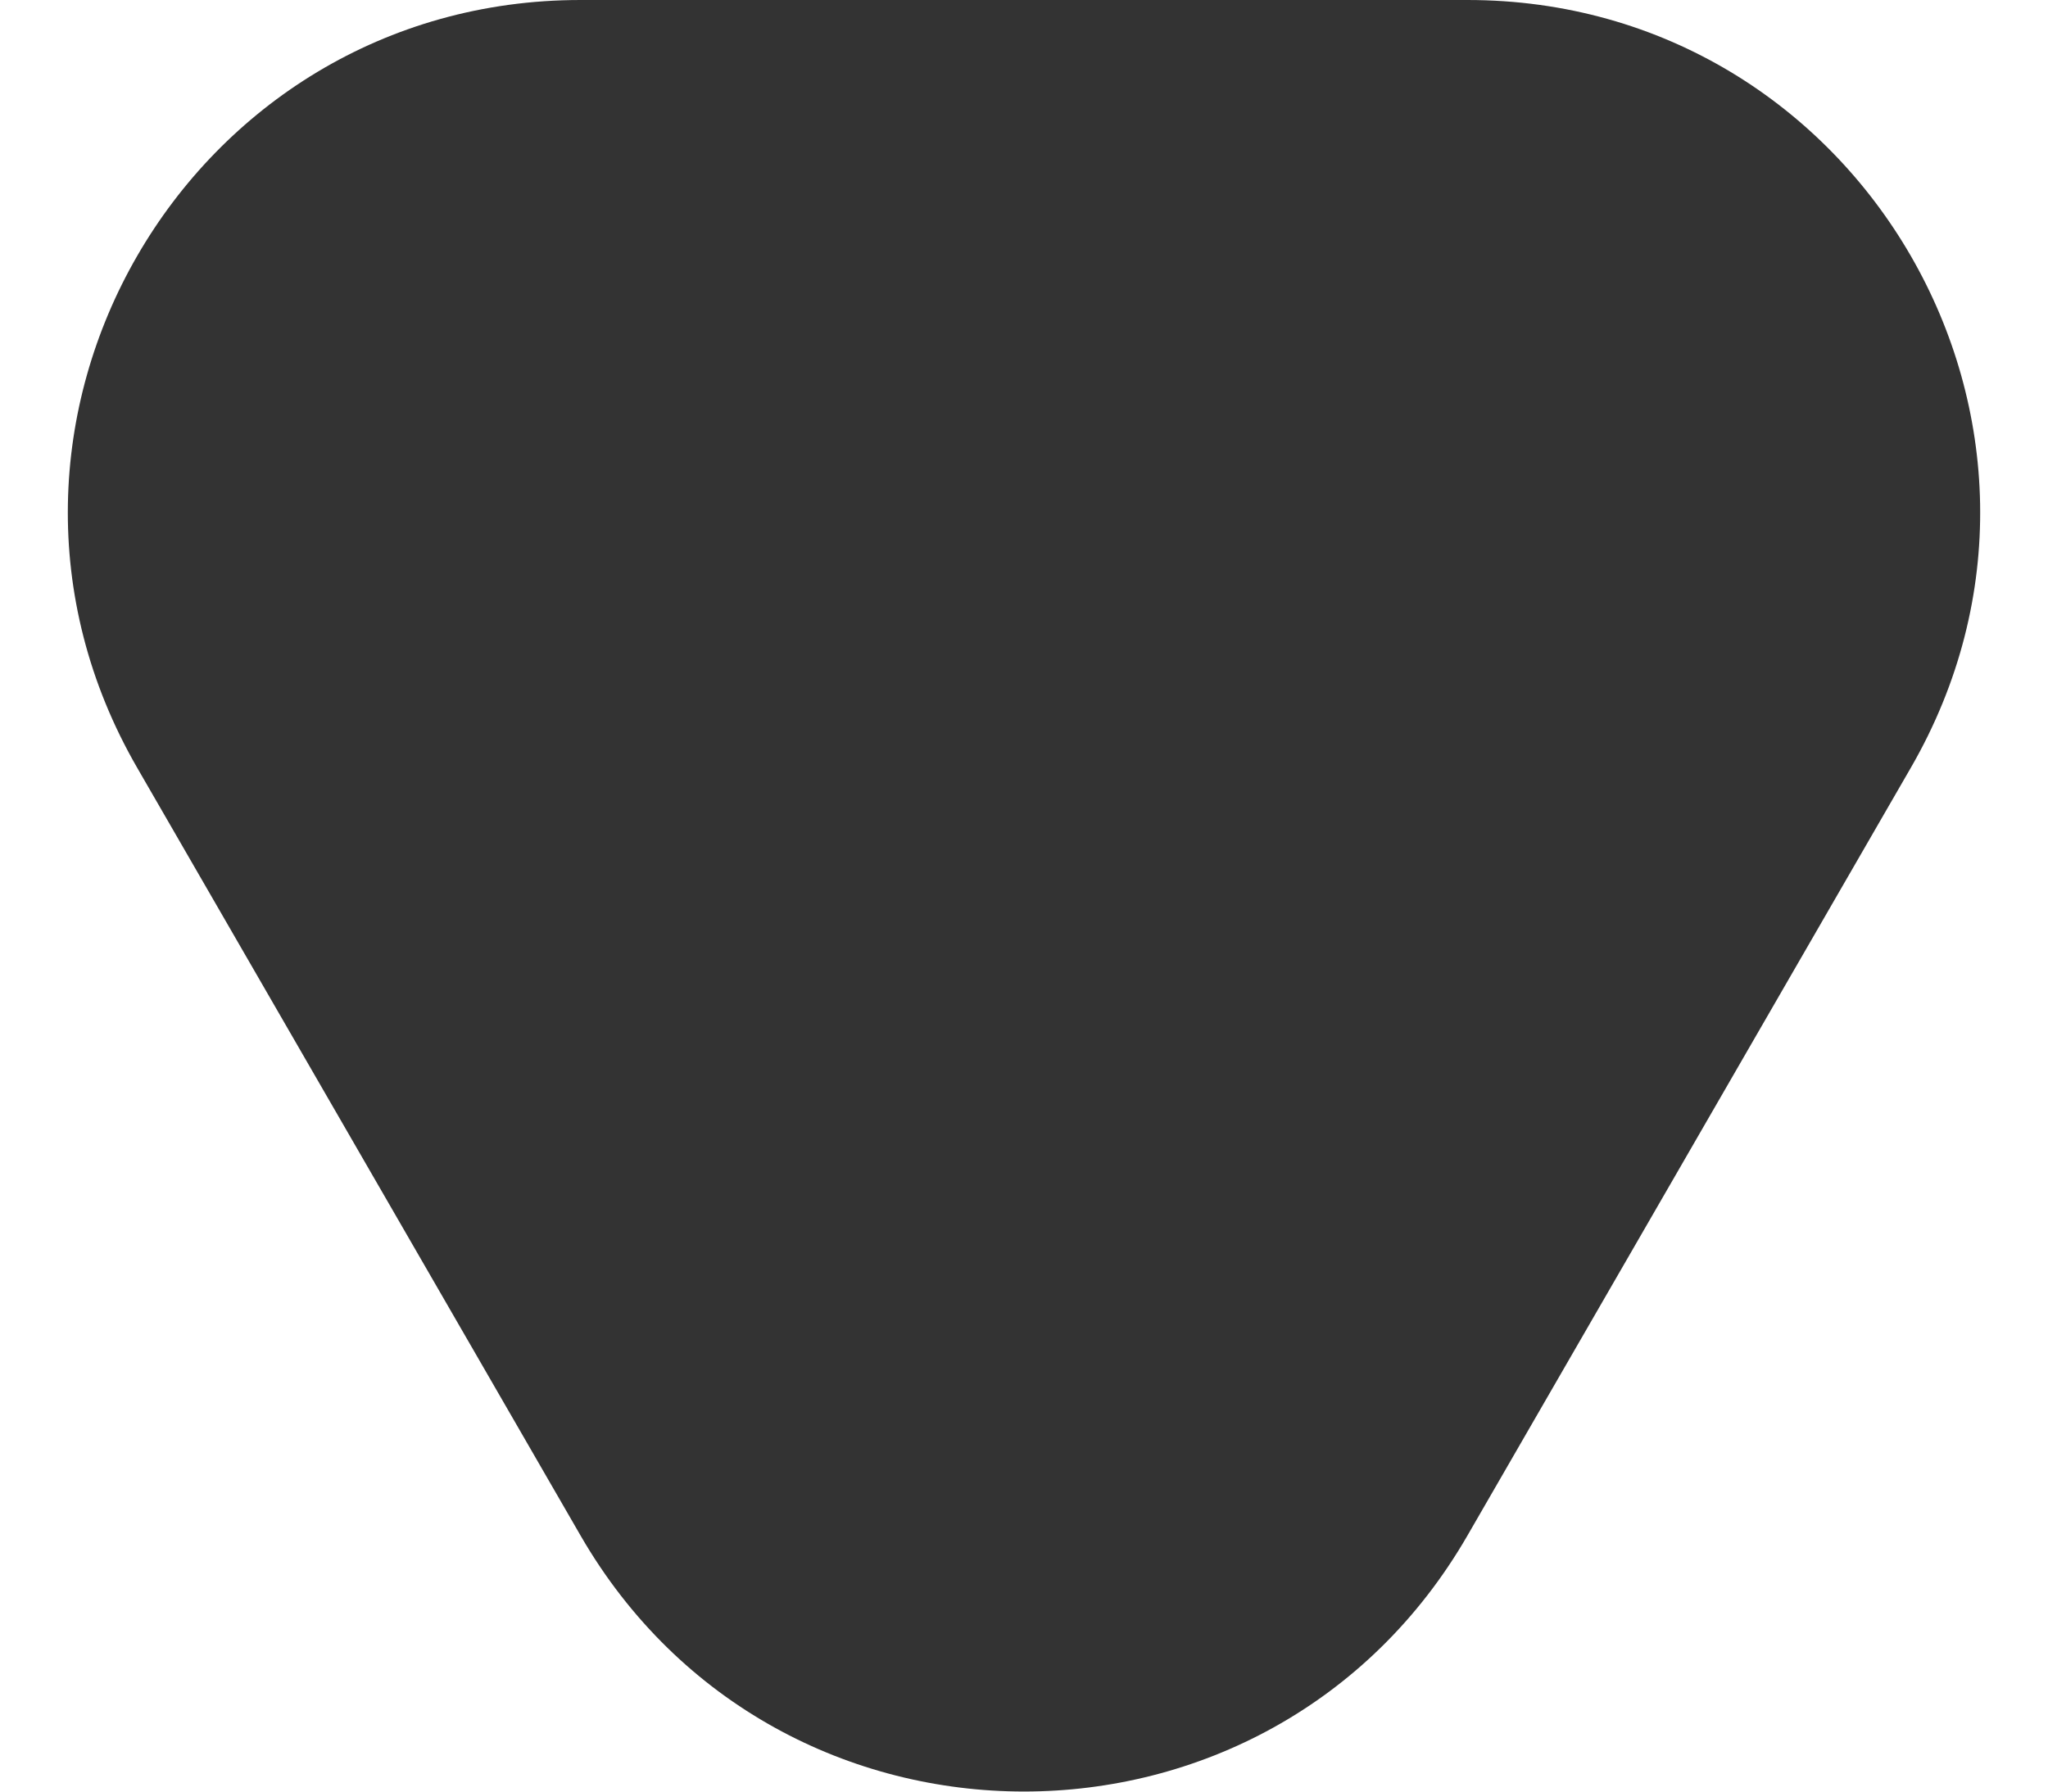 <svg width="8" height="7" viewBox="0 0 8 7" fill="none" xmlns="http://www.w3.org/2000/svg">
<path d="M5.732 6C4.962 7.333 3.038 7.333 2.268 6L0.536 3C-0.234 1.667 0.728 0 2.268 0H5.732C7.272 0 8.234 1.667 7.464 3L5.732 6Z" fill="#333333"/>
</svg>
